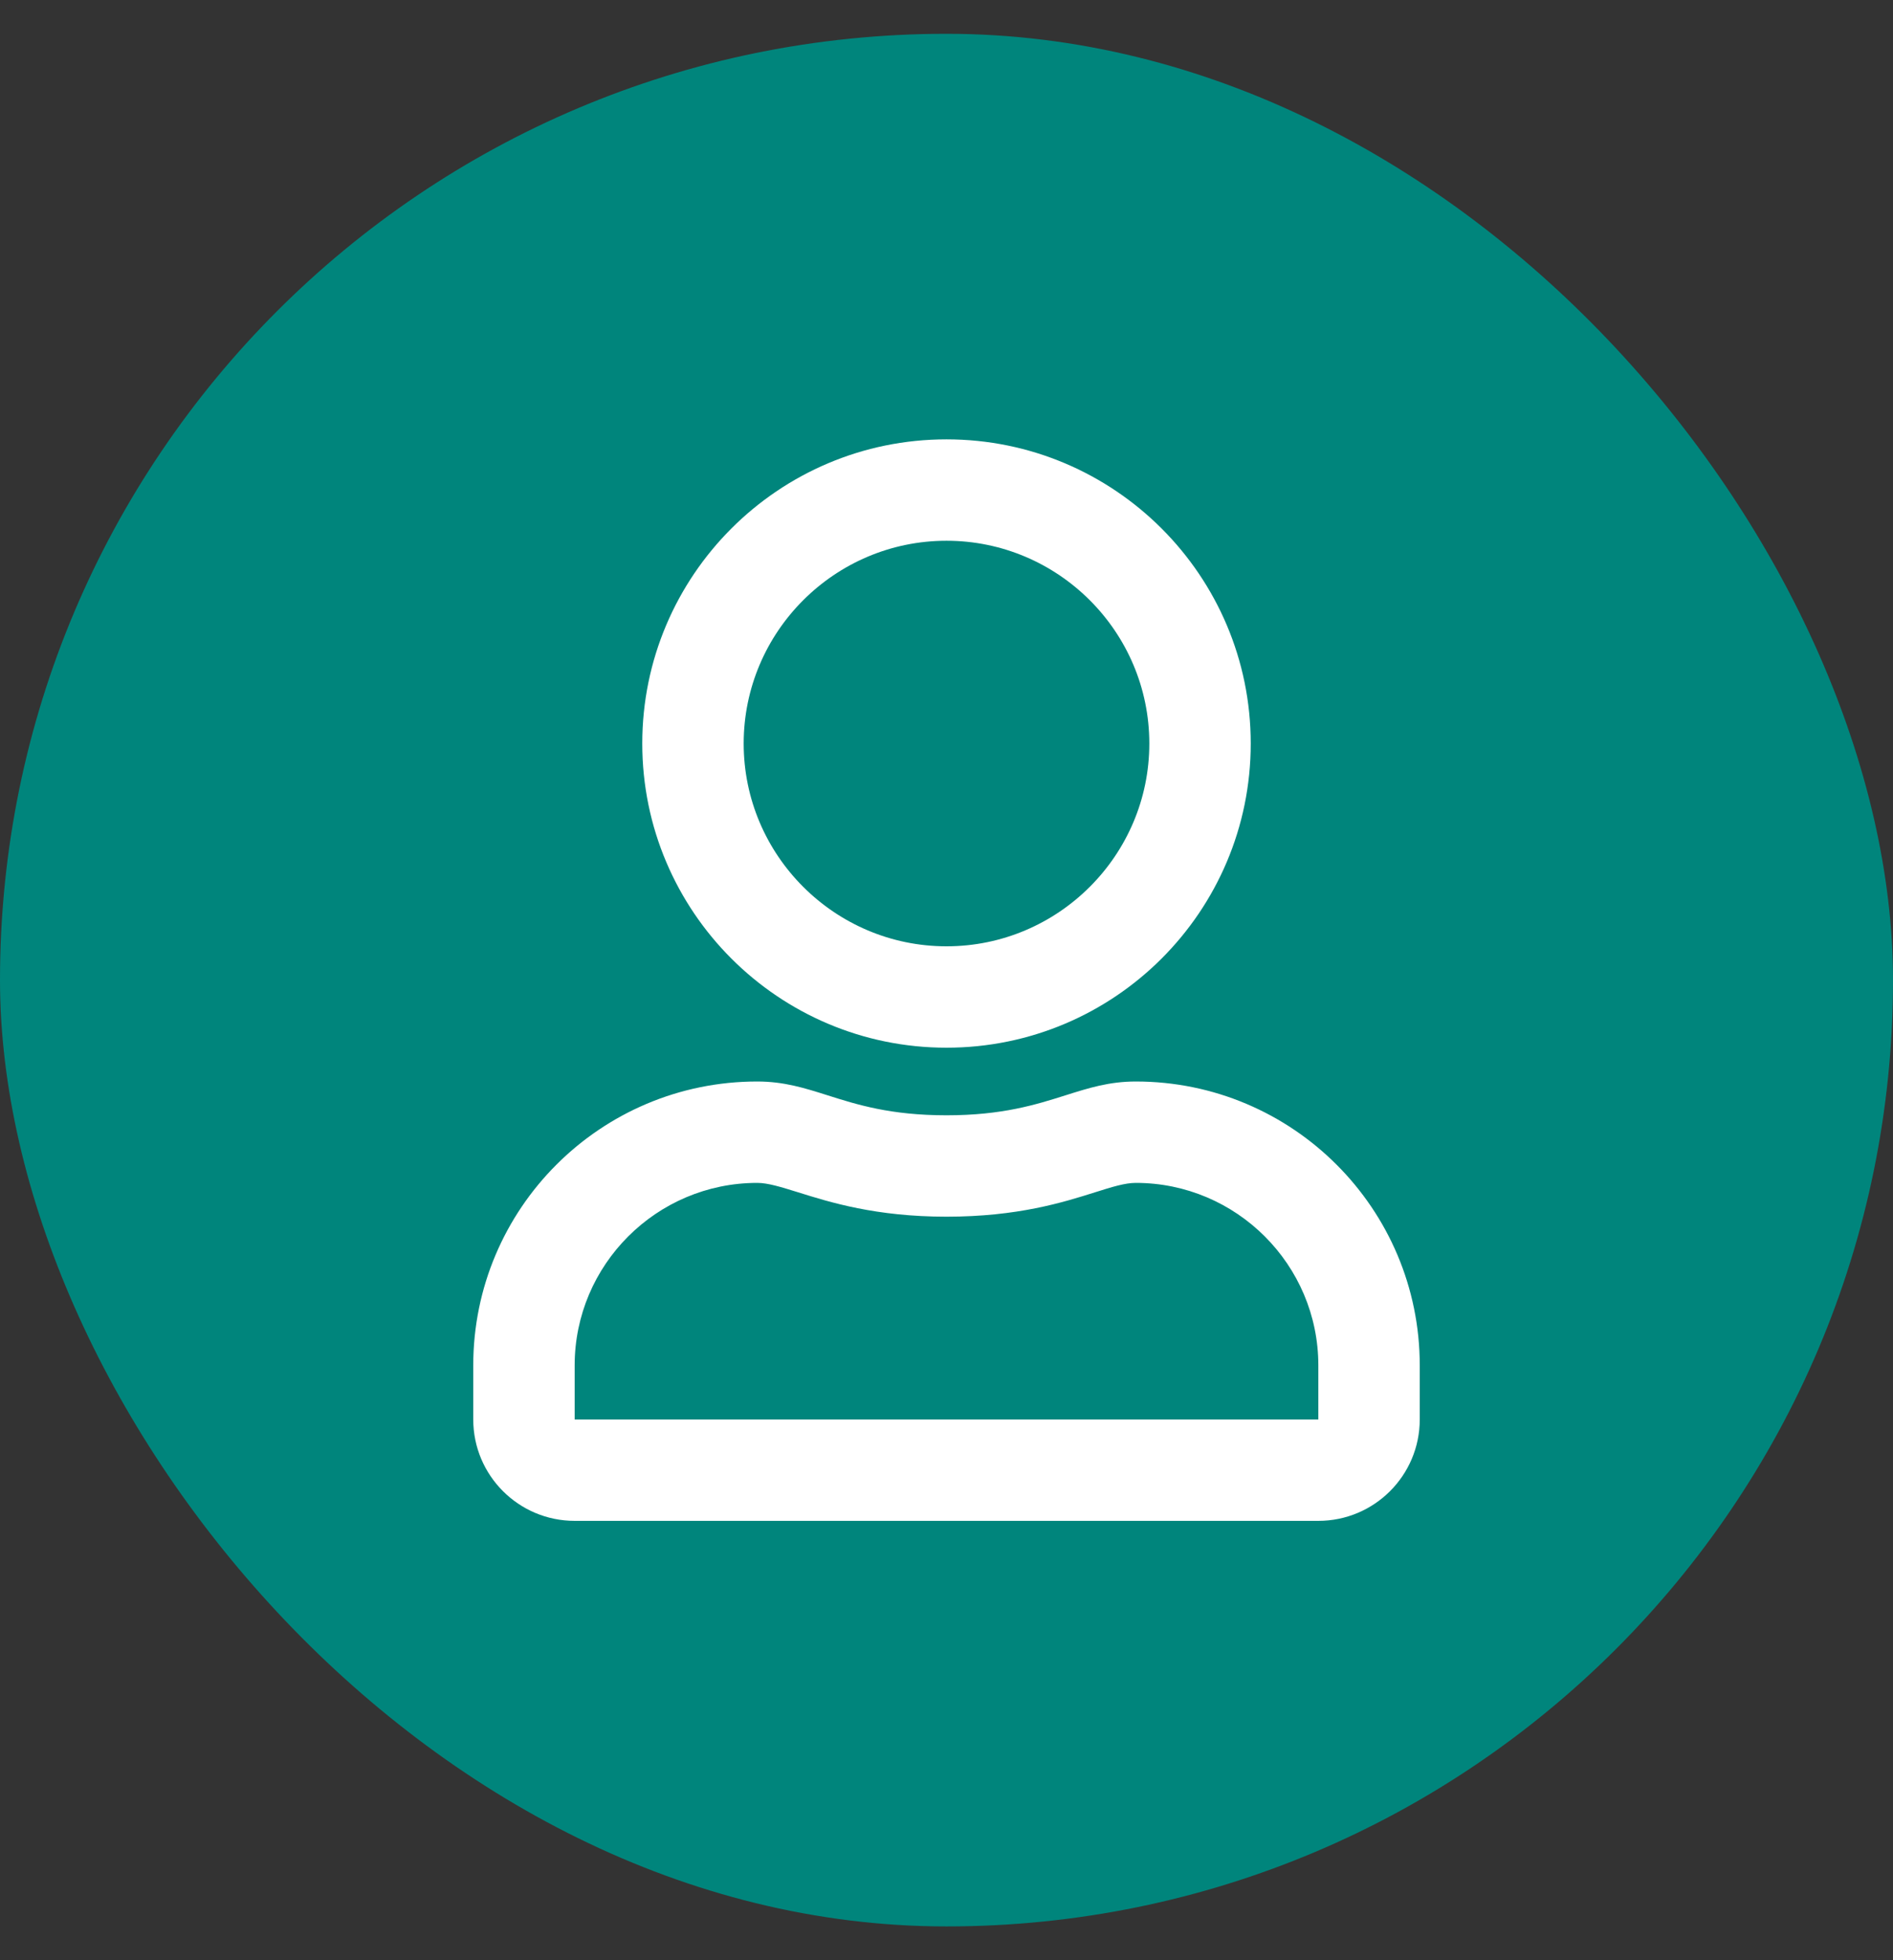 <svg width="28" height="29" viewBox="0 0 28 29" fill="none" xmlns="http://www.w3.org/2000/svg">
<rect x="0" y="0" width="28" height="29" fill="#333333" stroke="none"/>
<rect y="0.5" width="28" height="28" rx="14" fill="#00857C"/>
<path fill-rule="evenodd" clip-rule="evenodd" d="M18.5 11C18.5 13.484 16.484 15.5 14 15.5C11.516 15.5 9.5 13.484 9.5 11C9.5 8.516 11.516 6.5 14 6.5C16.484 6.5 18.5 8.516 18.5 11ZM11 11C11 12.653 12.347 14 14 14C15.653 14 17 12.653 17 11C17 9.347 15.653 8 14 8C12.347 8 11 9.347 11 11ZM19.5 22.5C20.328 22.5 21 21.828 21 21V20.2C21 17.881 19.119 16 16.8 16C16.407 16 16.103 16.096 15.762 16.204C15.325 16.342 14.827 16.5 14 16.5C13.174 16.5 12.677 16.343 12.24 16.204C11.899 16.096 11.595 16 11.2 16C8.881 16 7 17.881 7 20.2V21C7 21.828 7.672 22.5 8.5 22.5H19.5ZM8.5 20.2V21H19.5V20.2C19.5 18.712 18.288 17.5 16.8 17.5C16.64 17.5 16.448 17.56 16.198 17.639C15.729 17.787 15.054 18 14 18C12.955 18 12.276 17.787 11.804 17.639C11.552 17.561 11.359 17.5 11.2 17.5C9.712 17.5 8.5 18.712 8.5 20.2Z" fill="white"/>
</svg>
